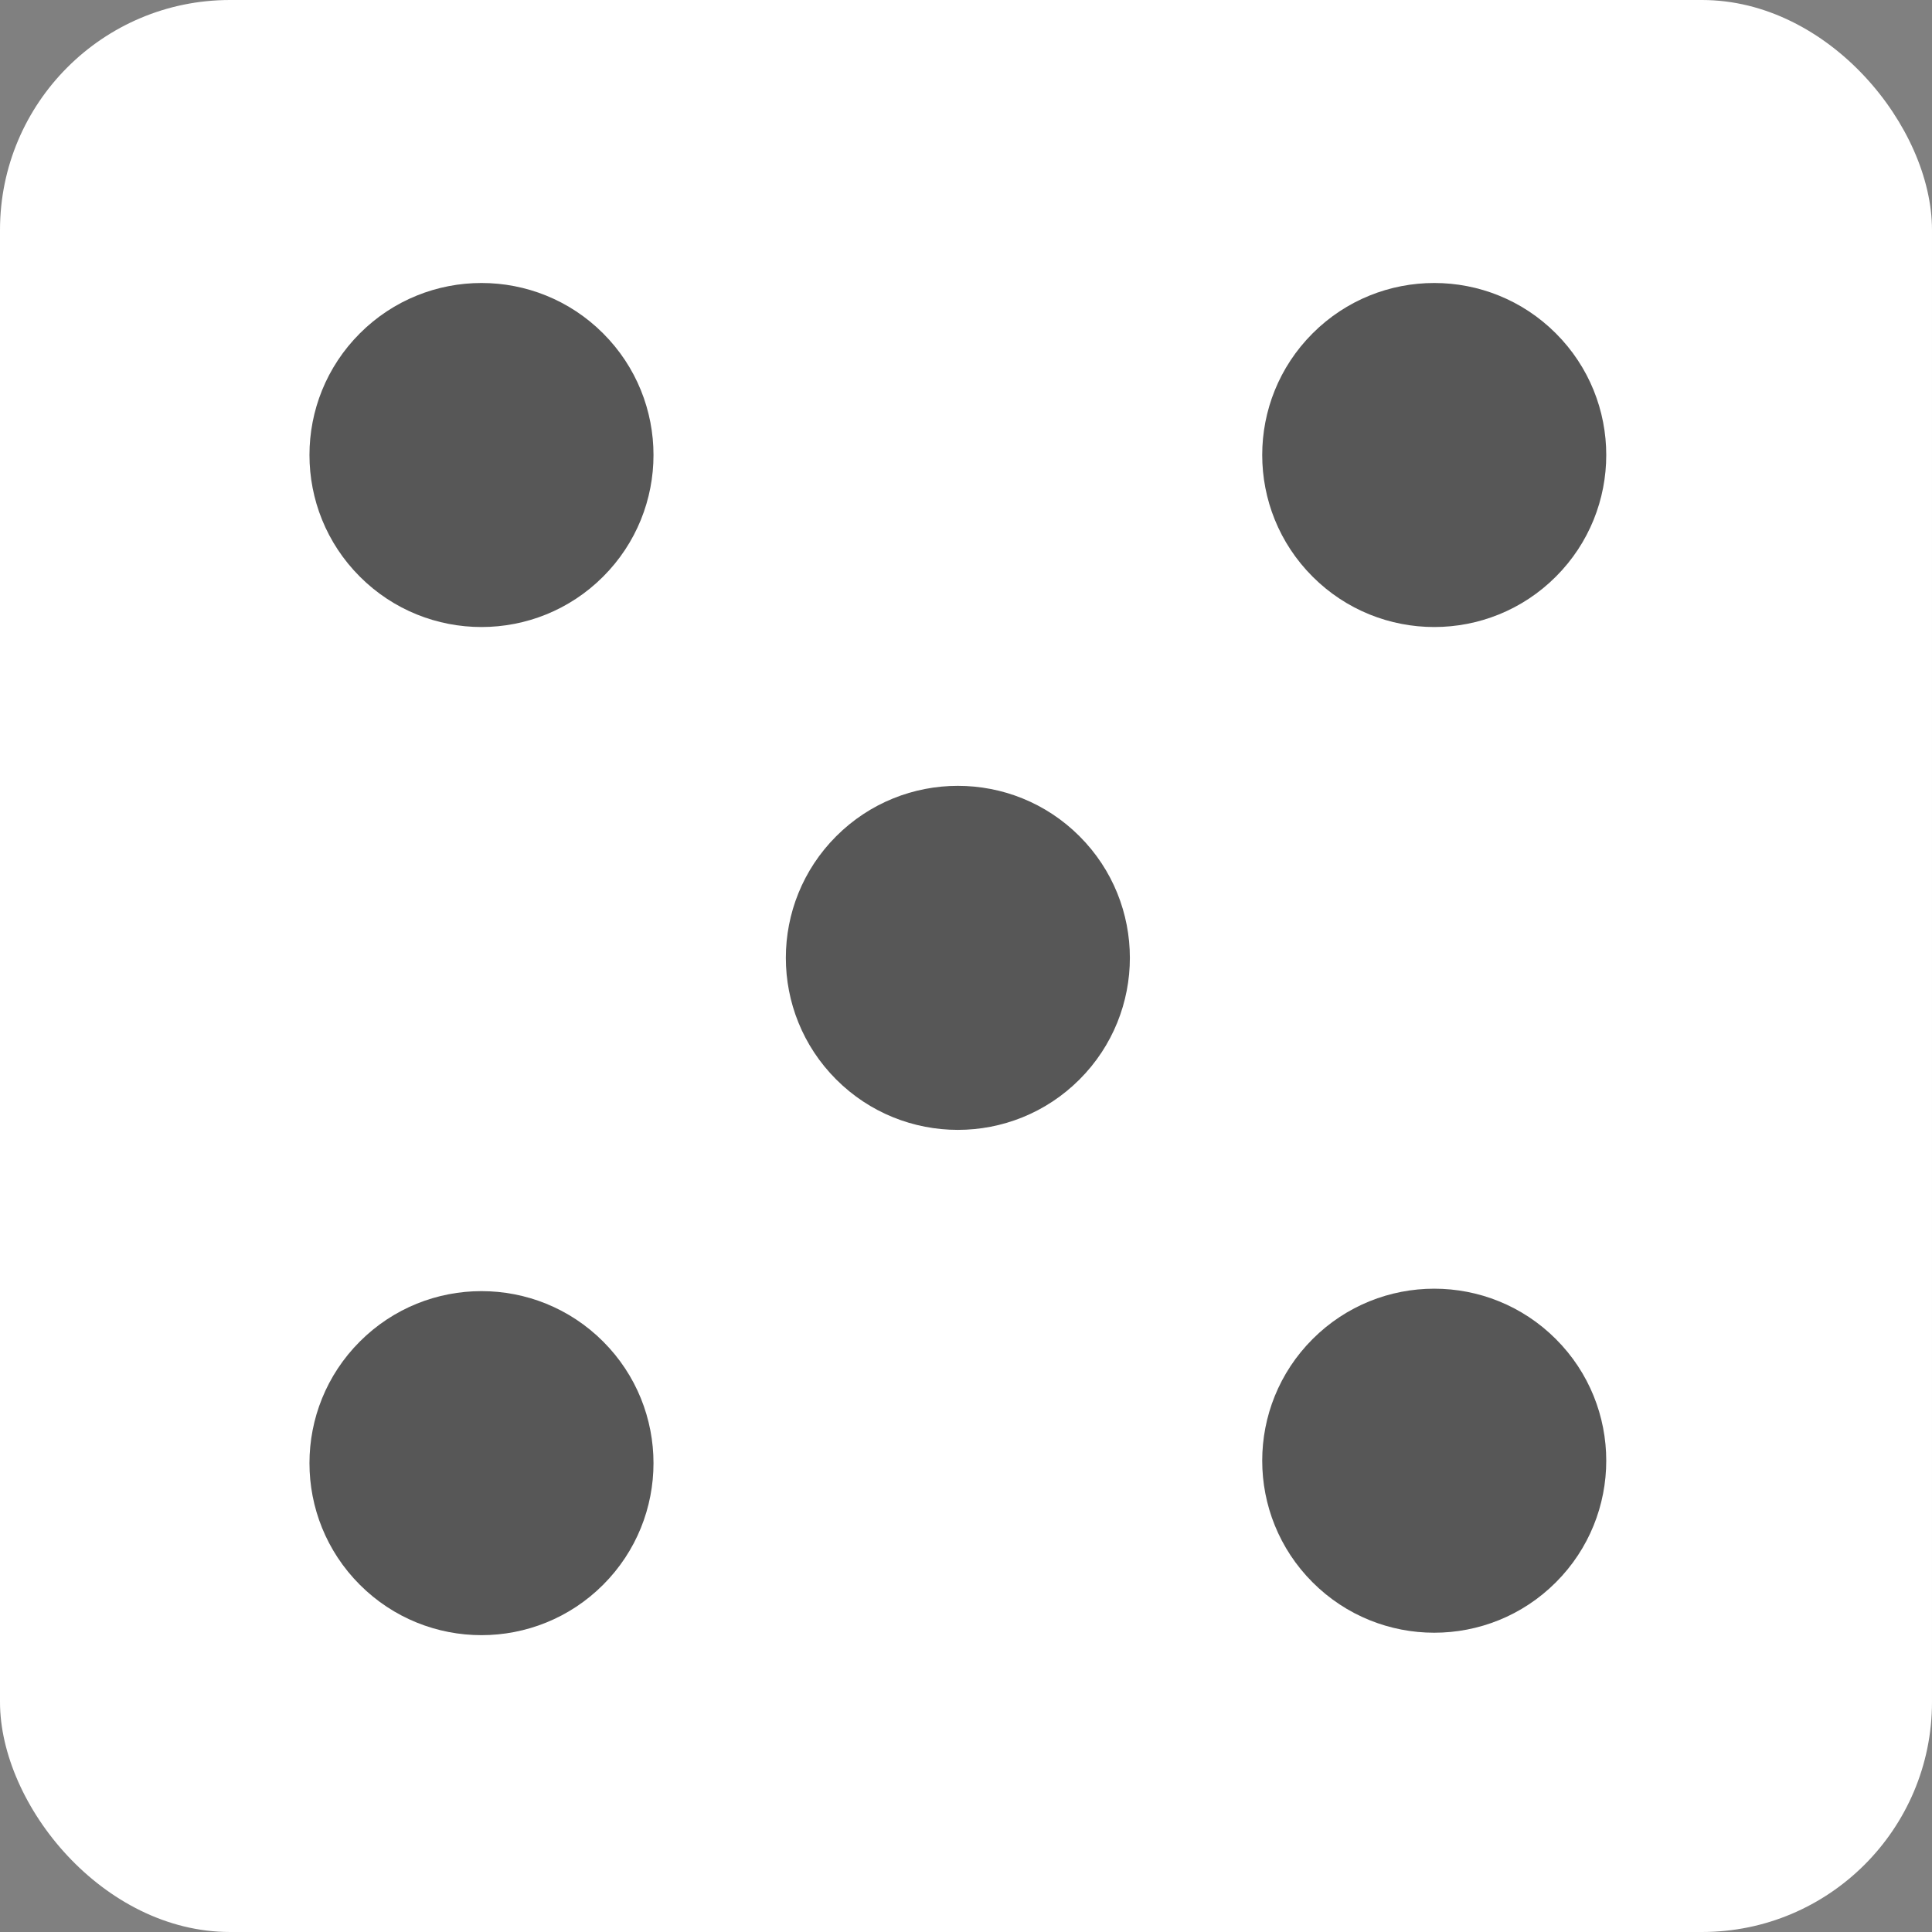 <svg width="84" height="84" viewBox="0 0 84 84" fill="none" xmlns="http://www.w3.org/2000/svg">
    <rect x="0" y="0" width="84" height="84" fill="#808080" stroke="none"/>
    <rect width="84" height="84" rx="10" fill="white"/>
    <circle cx="20.934" cy="63.615" r="7.479" transform="rotate(-45 20.934 63.615)" fill="#575757"/>
    <circle cx="62.358" cy="19.783" r="7.479" transform="rotate(-45 62.358 19.783)" fill="#575757"/>
    <circle cx="62.358" cy="63.509" r="7.479" transform="rotate(-45 62.358 63.509)" fill="#575757"/>
    <circle cx="20.934" cy="19.783" r="7.479" transform="rotate(-45 20.934 19.783)" fill="#575757"/>
    <circle cx="41.646" cy="41.646" r="7.479" transform="rotate(-45 41.646 41.646)" fill="#575757"/>
</svg>

